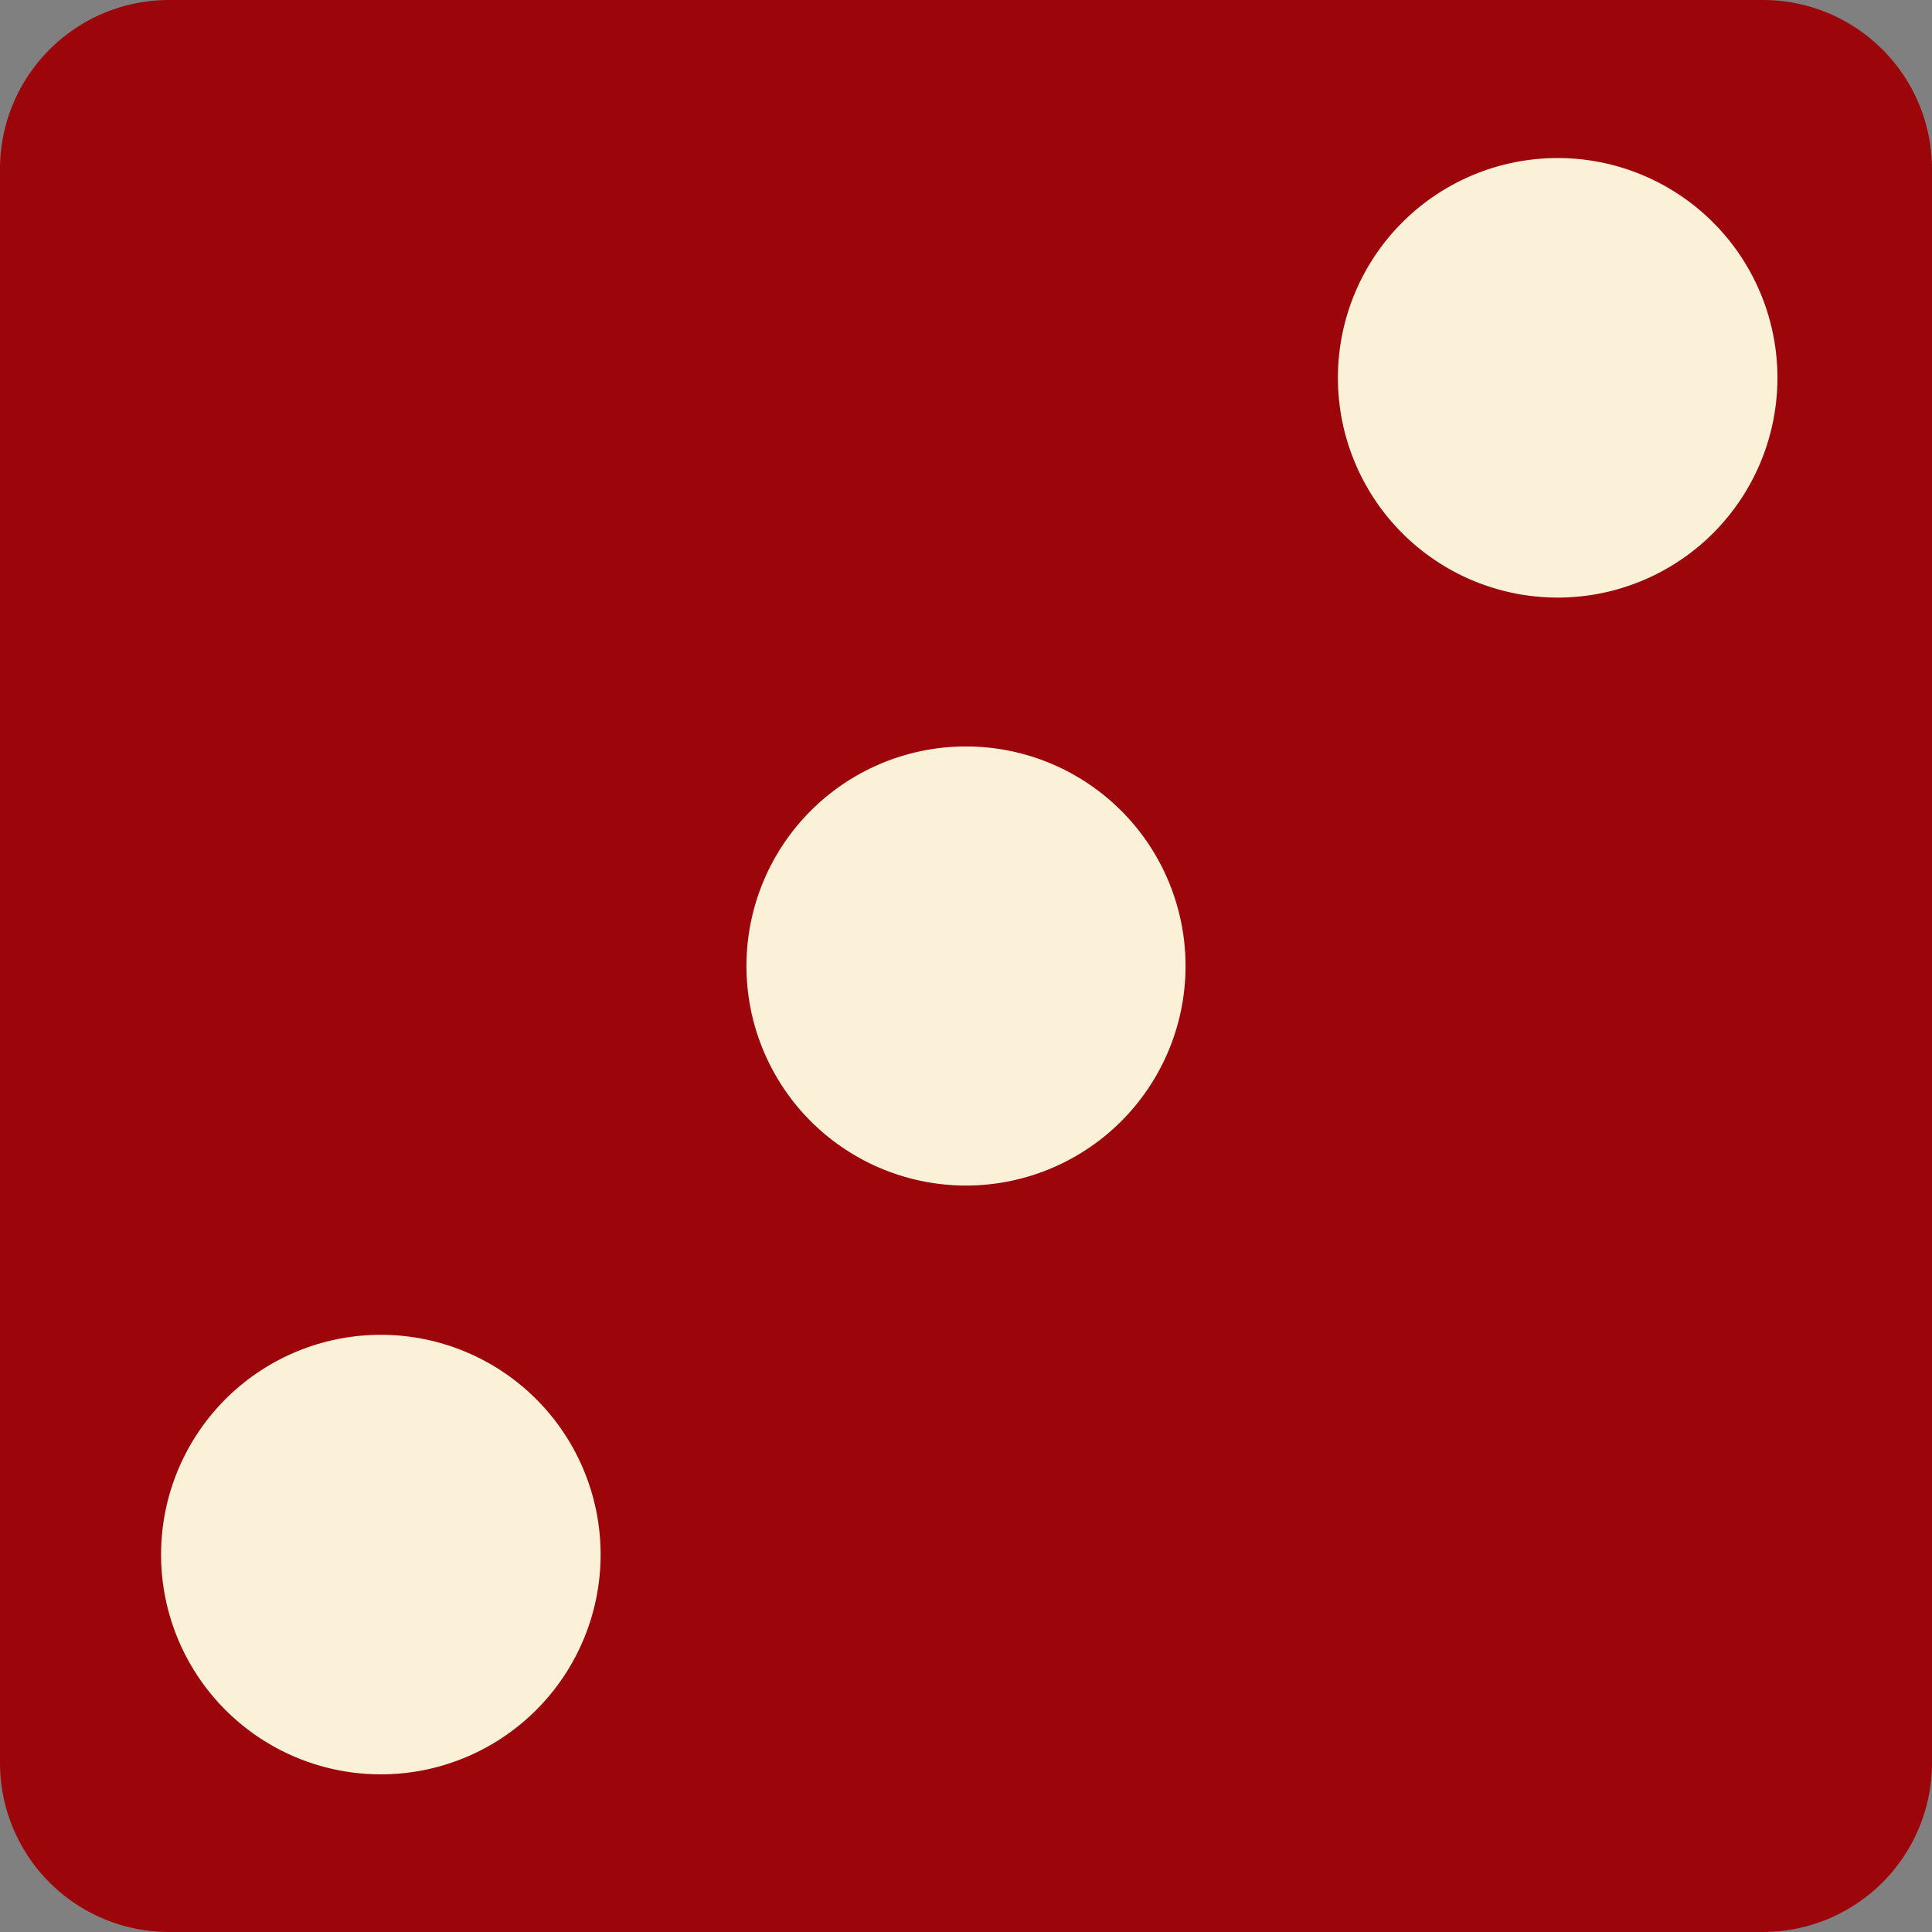 <svg id="Layer_1" data-name="Layer 1" xmlns="http://www.w3.org/2000/svg" viewBox="0 0 440 440"><rect x="0" y="0" width="440" height="440" fill="#808080" stroke="none"/><defs><style>.cls-1{fill:#faf1d8;}.cls-2{fill:#9c060b;}</style></defs><path class="cls-1" d="M18,16H412V416H18Z"/><path class="cls-2" d="M38.5,0A38.5,38.5,0,0,0,0,38.5v363A38.5,38.5,0,0,0,38.5,440h363A38.5,38.5,0,0,0,440,401.5h0V38.5A38.5,38.5,0,0,0,401.5,0Zm317,36A50.05,50.05,0,1,1,354,36ZM220,170a50,50,0,1,1-50,50A50,50,0,0,1,220,170ZM87.47,304A50.05,50.05,0,1,1,86,304Z"/></svg>